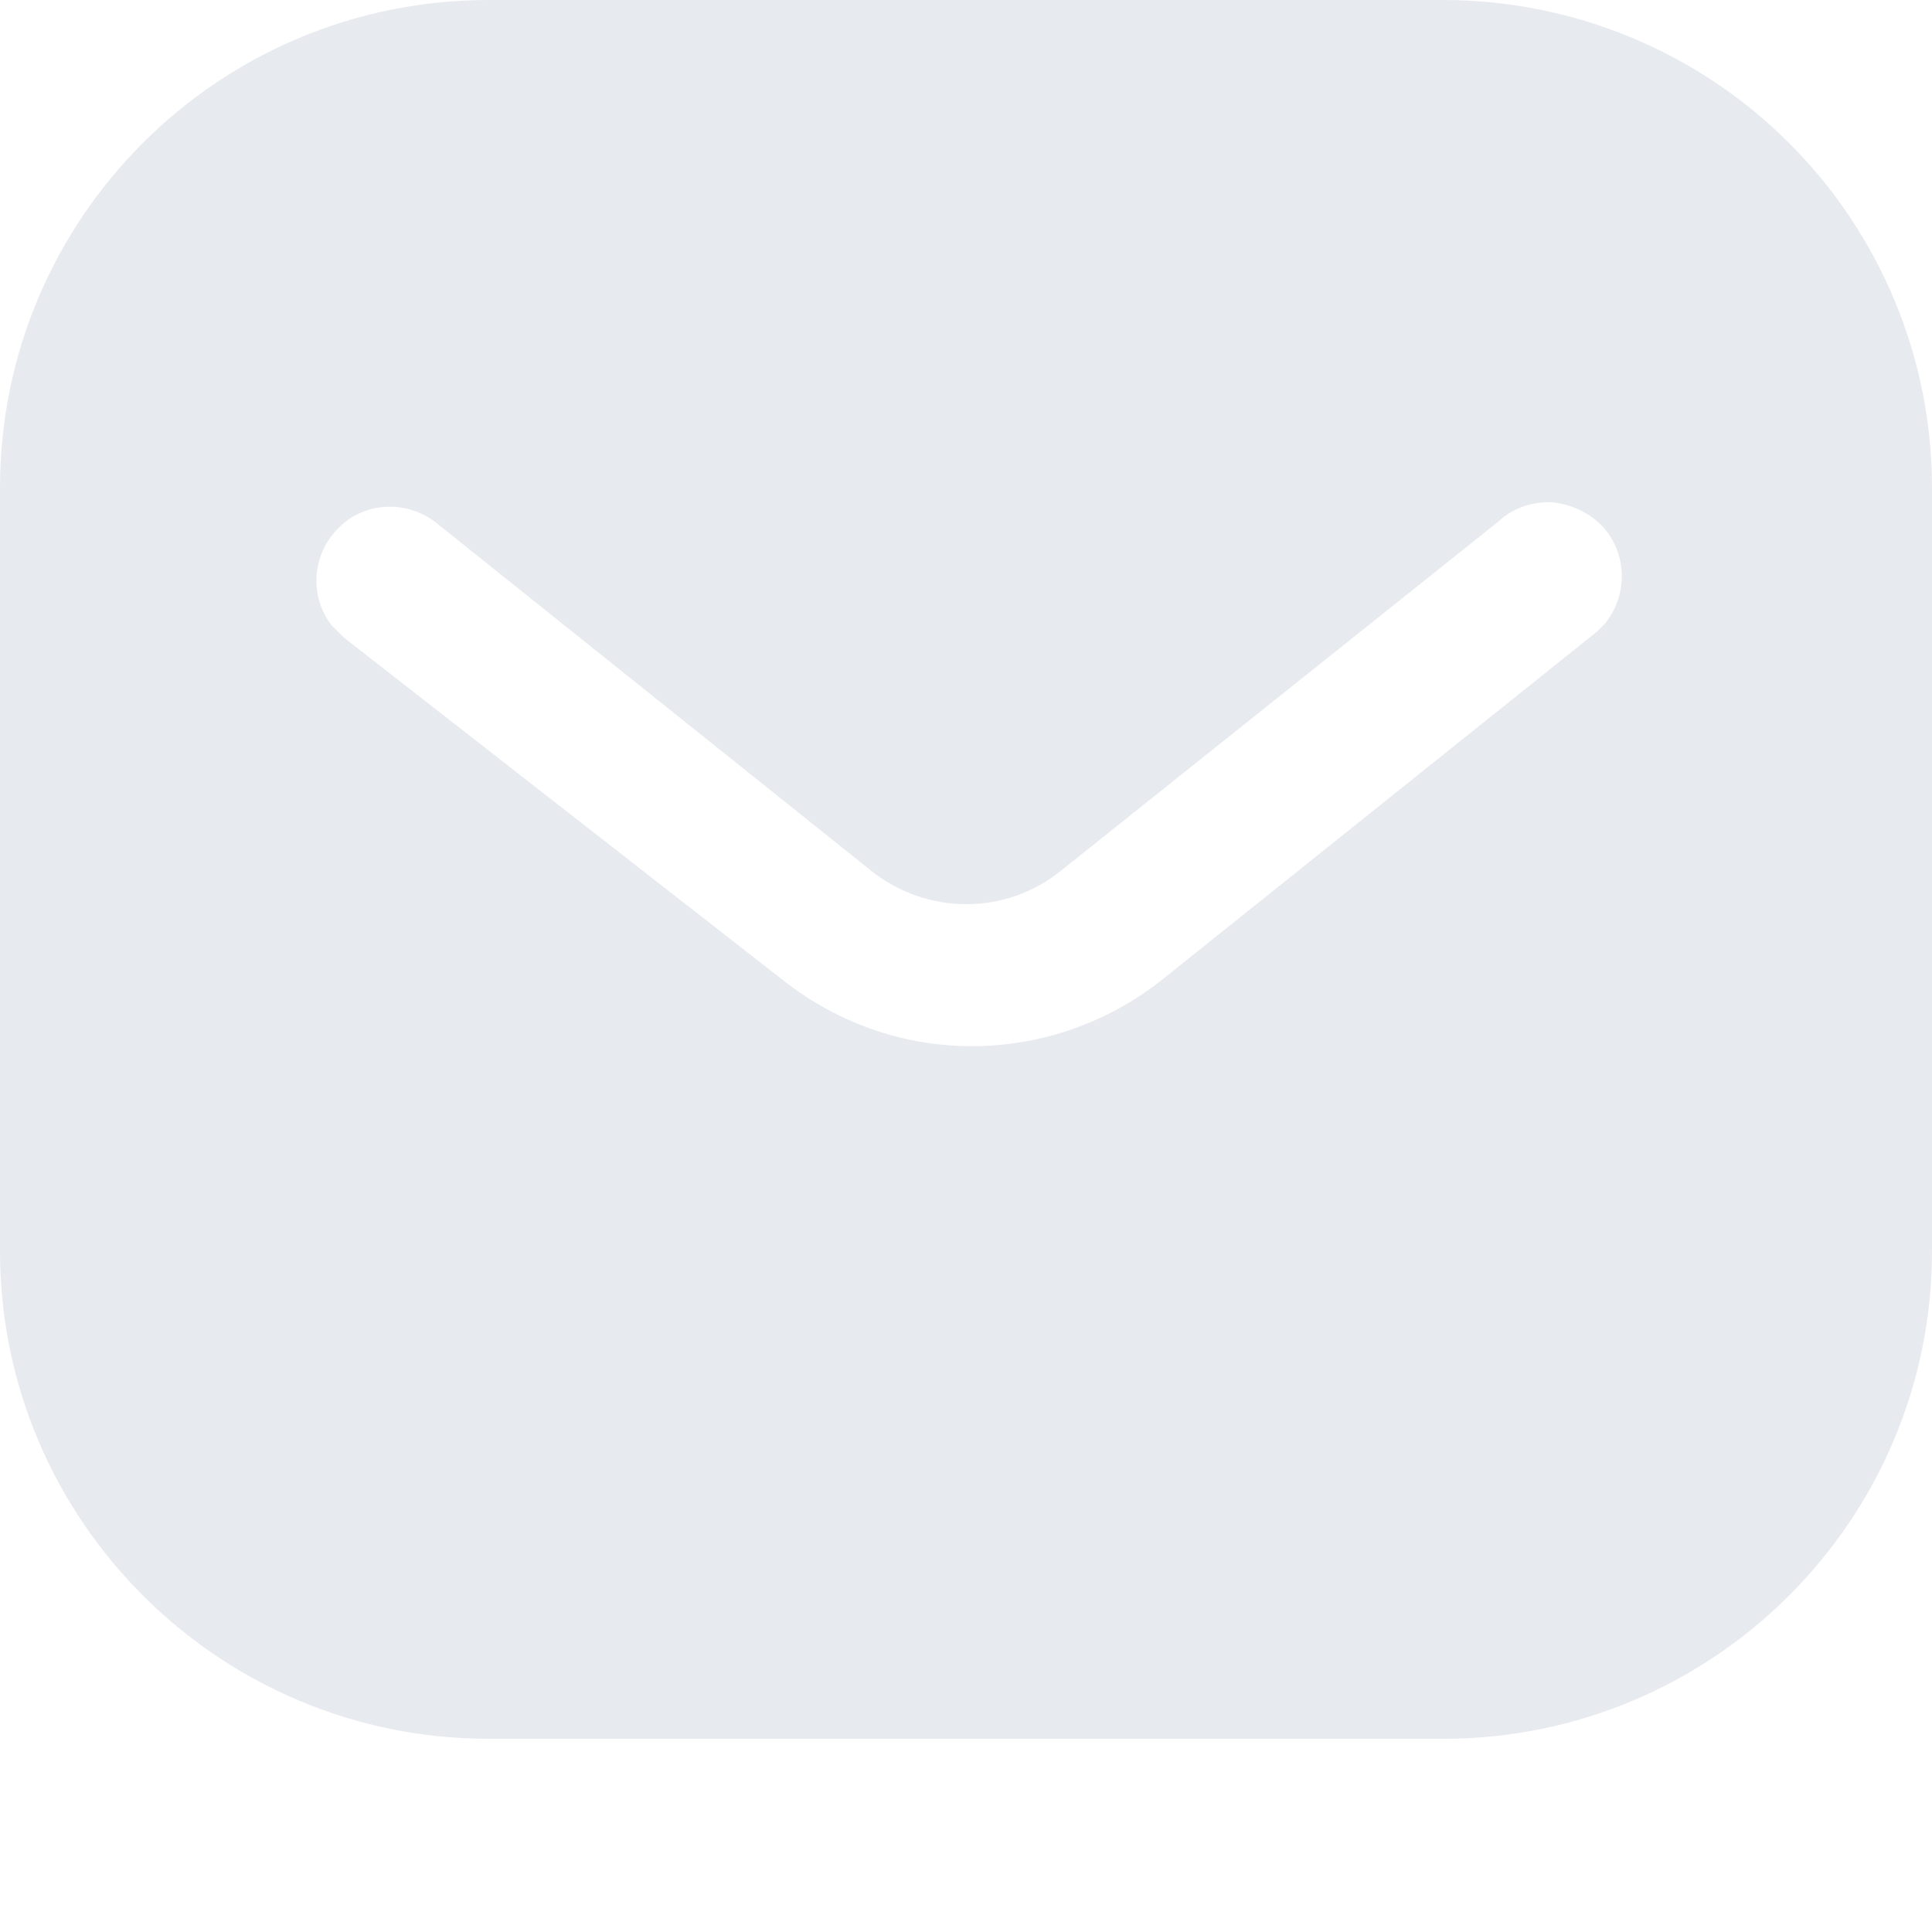 <svg width="8" height="8" viewBox="0 0 8 8" fill="none" xmlns="http://www.w3.org/2000/svg">
<path d="M5.976 0C6.512 0 7.028 0.212 7.408 0.592C7.788 0.972 8 1.484 8 2.02V5.18C8 6.296 7.092 7.2 5.976 7.2H2.024C0.908 7.2 0 6.296 0 5.18V2.02C0 0.904 0.904 0 2.024 0H5.976ZM6.428 2.08C6.344 2.076 6.264 2.104 6.204 2.16L4.4 3.6C4.168 3.792 3.836 3.792 3.6 3.6L1.8 2.16C1.676 2.068 1.504 2.08 1.4 2.188C1.292 2.296 1.28 2.468 1.372 2.588L1.424 2.64L3.244 4.06C3.468 4.236 3.74 4.332 4.024 4.332C4.308 4.332 4.584 4.236 4.808 4.06L6.612 2.616L6.644 2.584C6.74 2.468 6.74 2.3 6.64 2.184C6.584 2.124 6.508 2.088 6.428 2.08Z" fill="#E7EAEF"/>
</svg>
